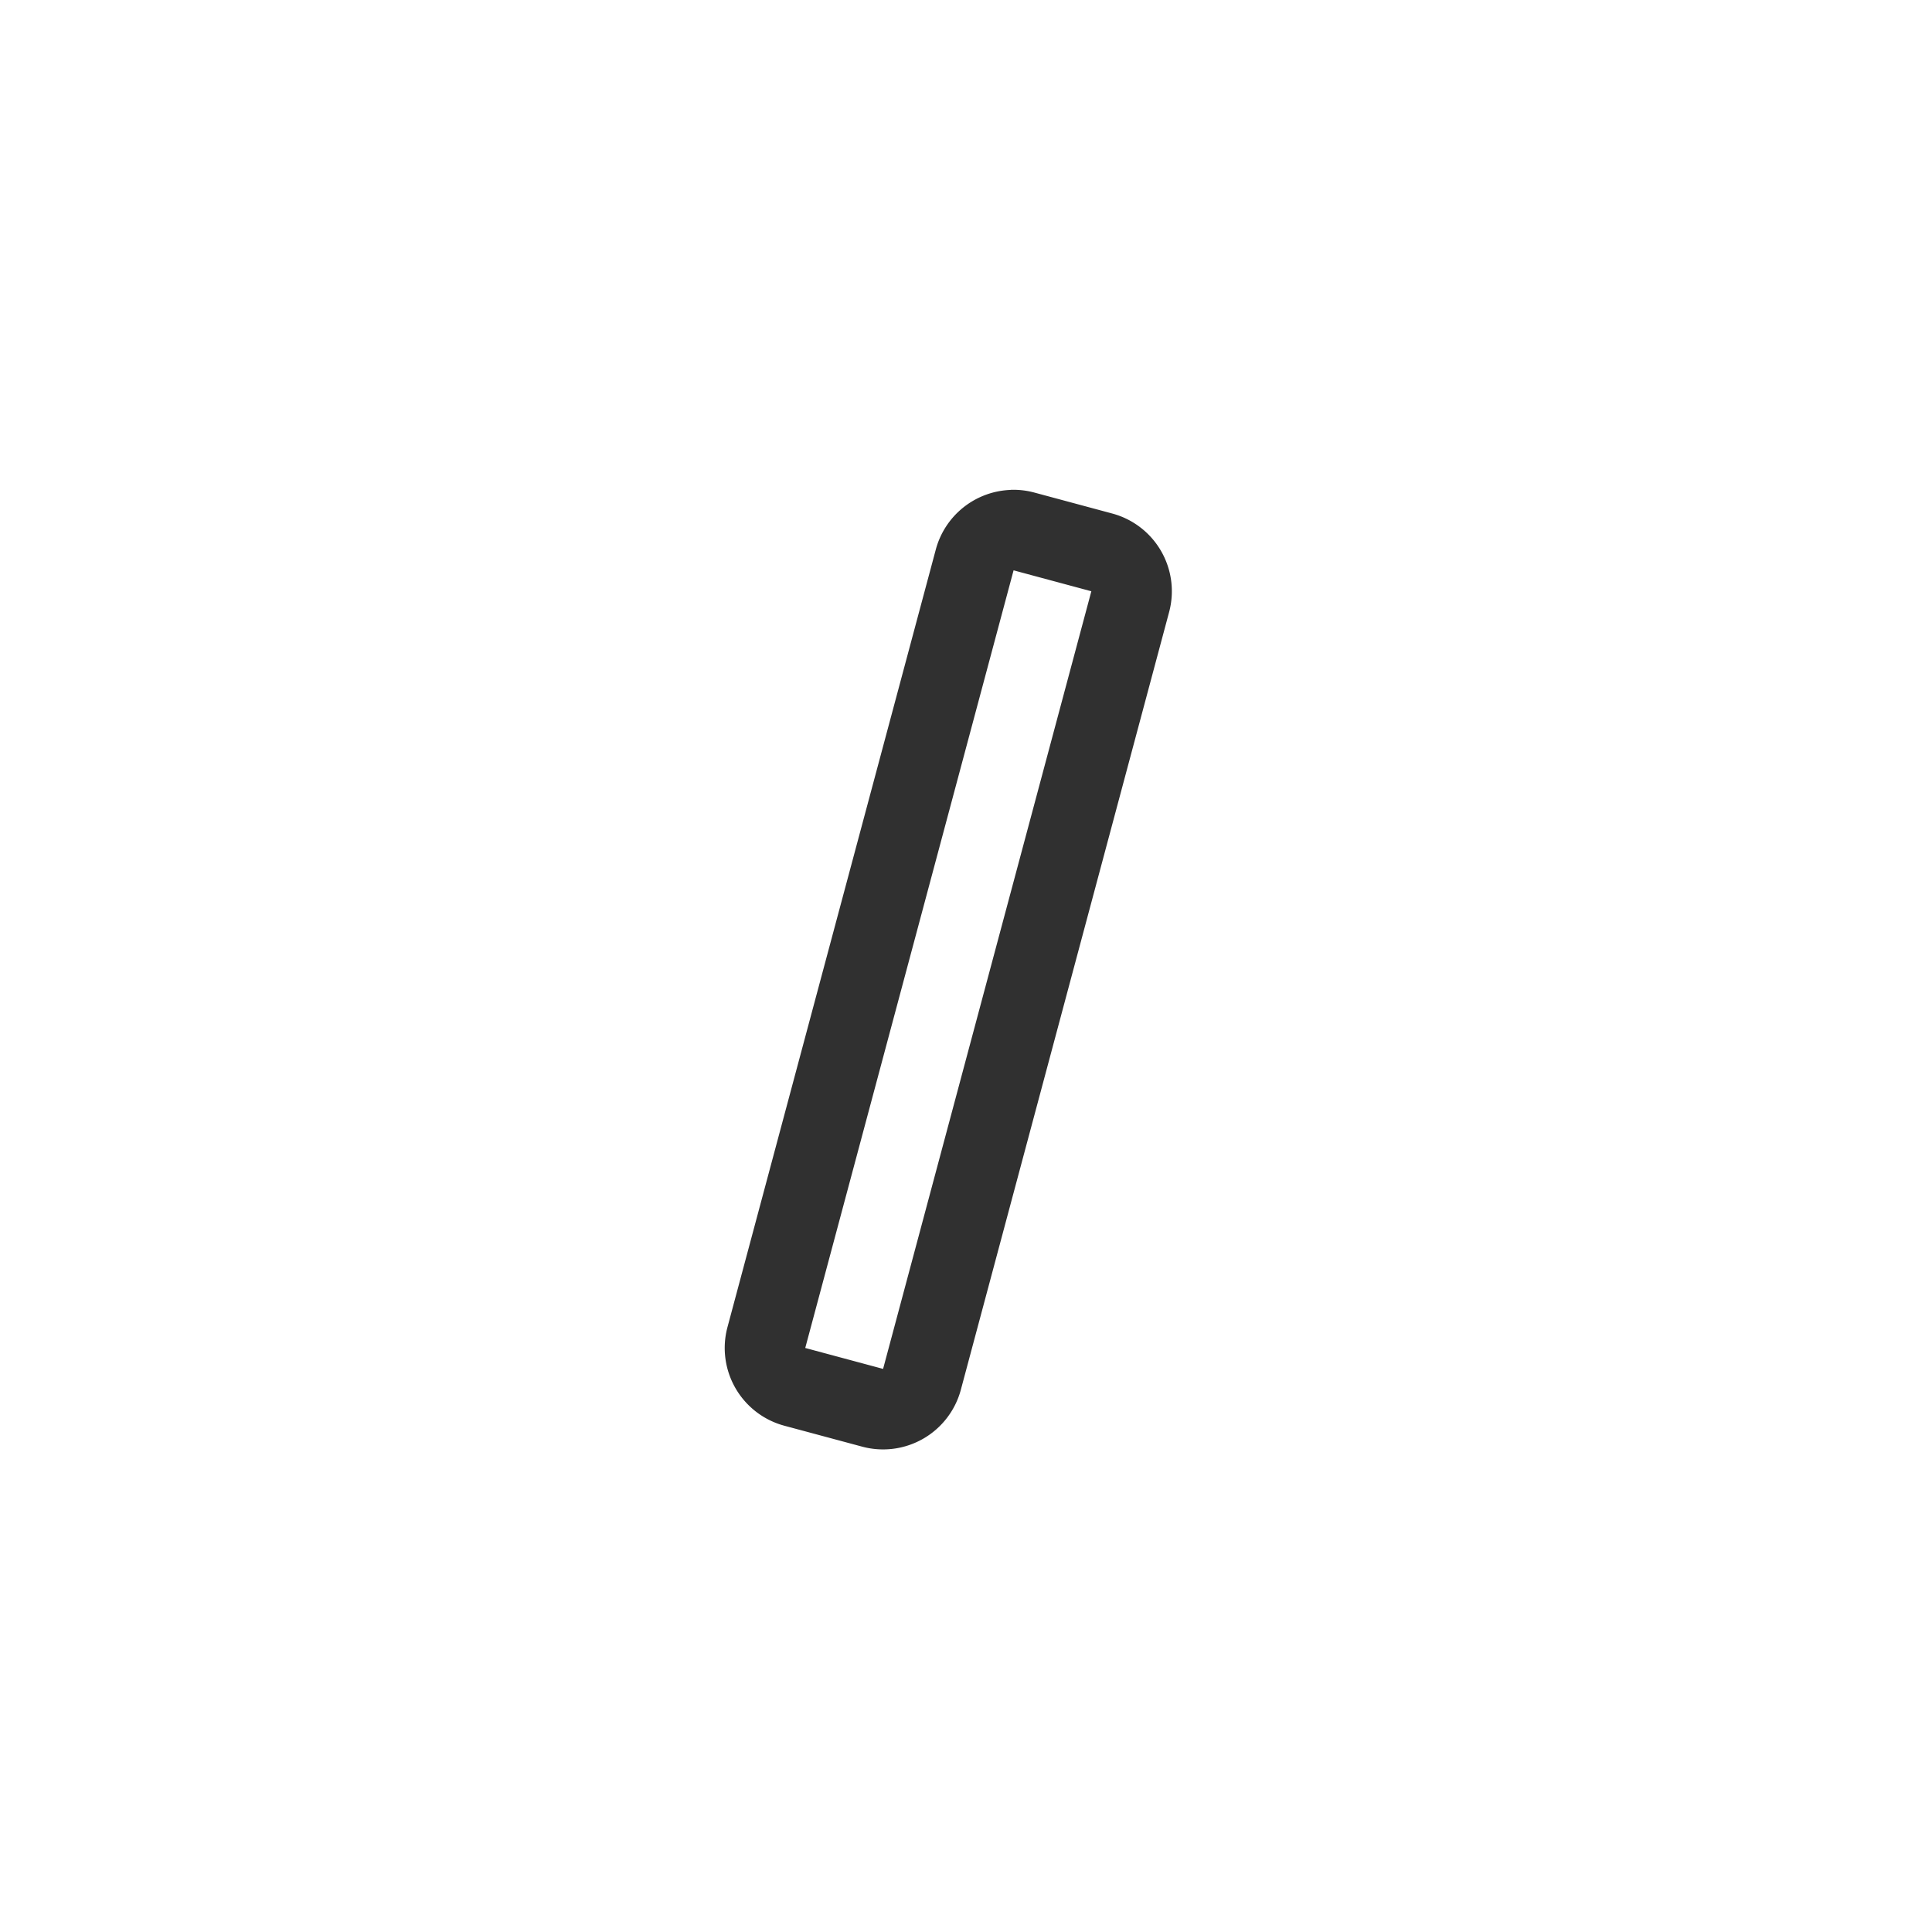 <svg width="24" height="24" viewBox="0 0 24 24" version="1.1" xmlns="http://www.w3.org/2000/svg"><title>filename-slash-amarok</title><path d="M10.003 16.745l.967.26 2.587-9.66-.966-.26-2.588 9.66zm2.55-10.66a1 1 0 0 1 .297.034l.966.26a1 1 0 0 1 .707 1.225l-2.587 9.66a1 1 0 0 1-1.225.707l-.967-.26a1 1 0 0 1-.707-1.225l2.588-9.66a1 1 0 0 1 .928-.74z" fill="#303030" fill-rule="nonzero" stroke="none" stroke-width="1"/></svg>